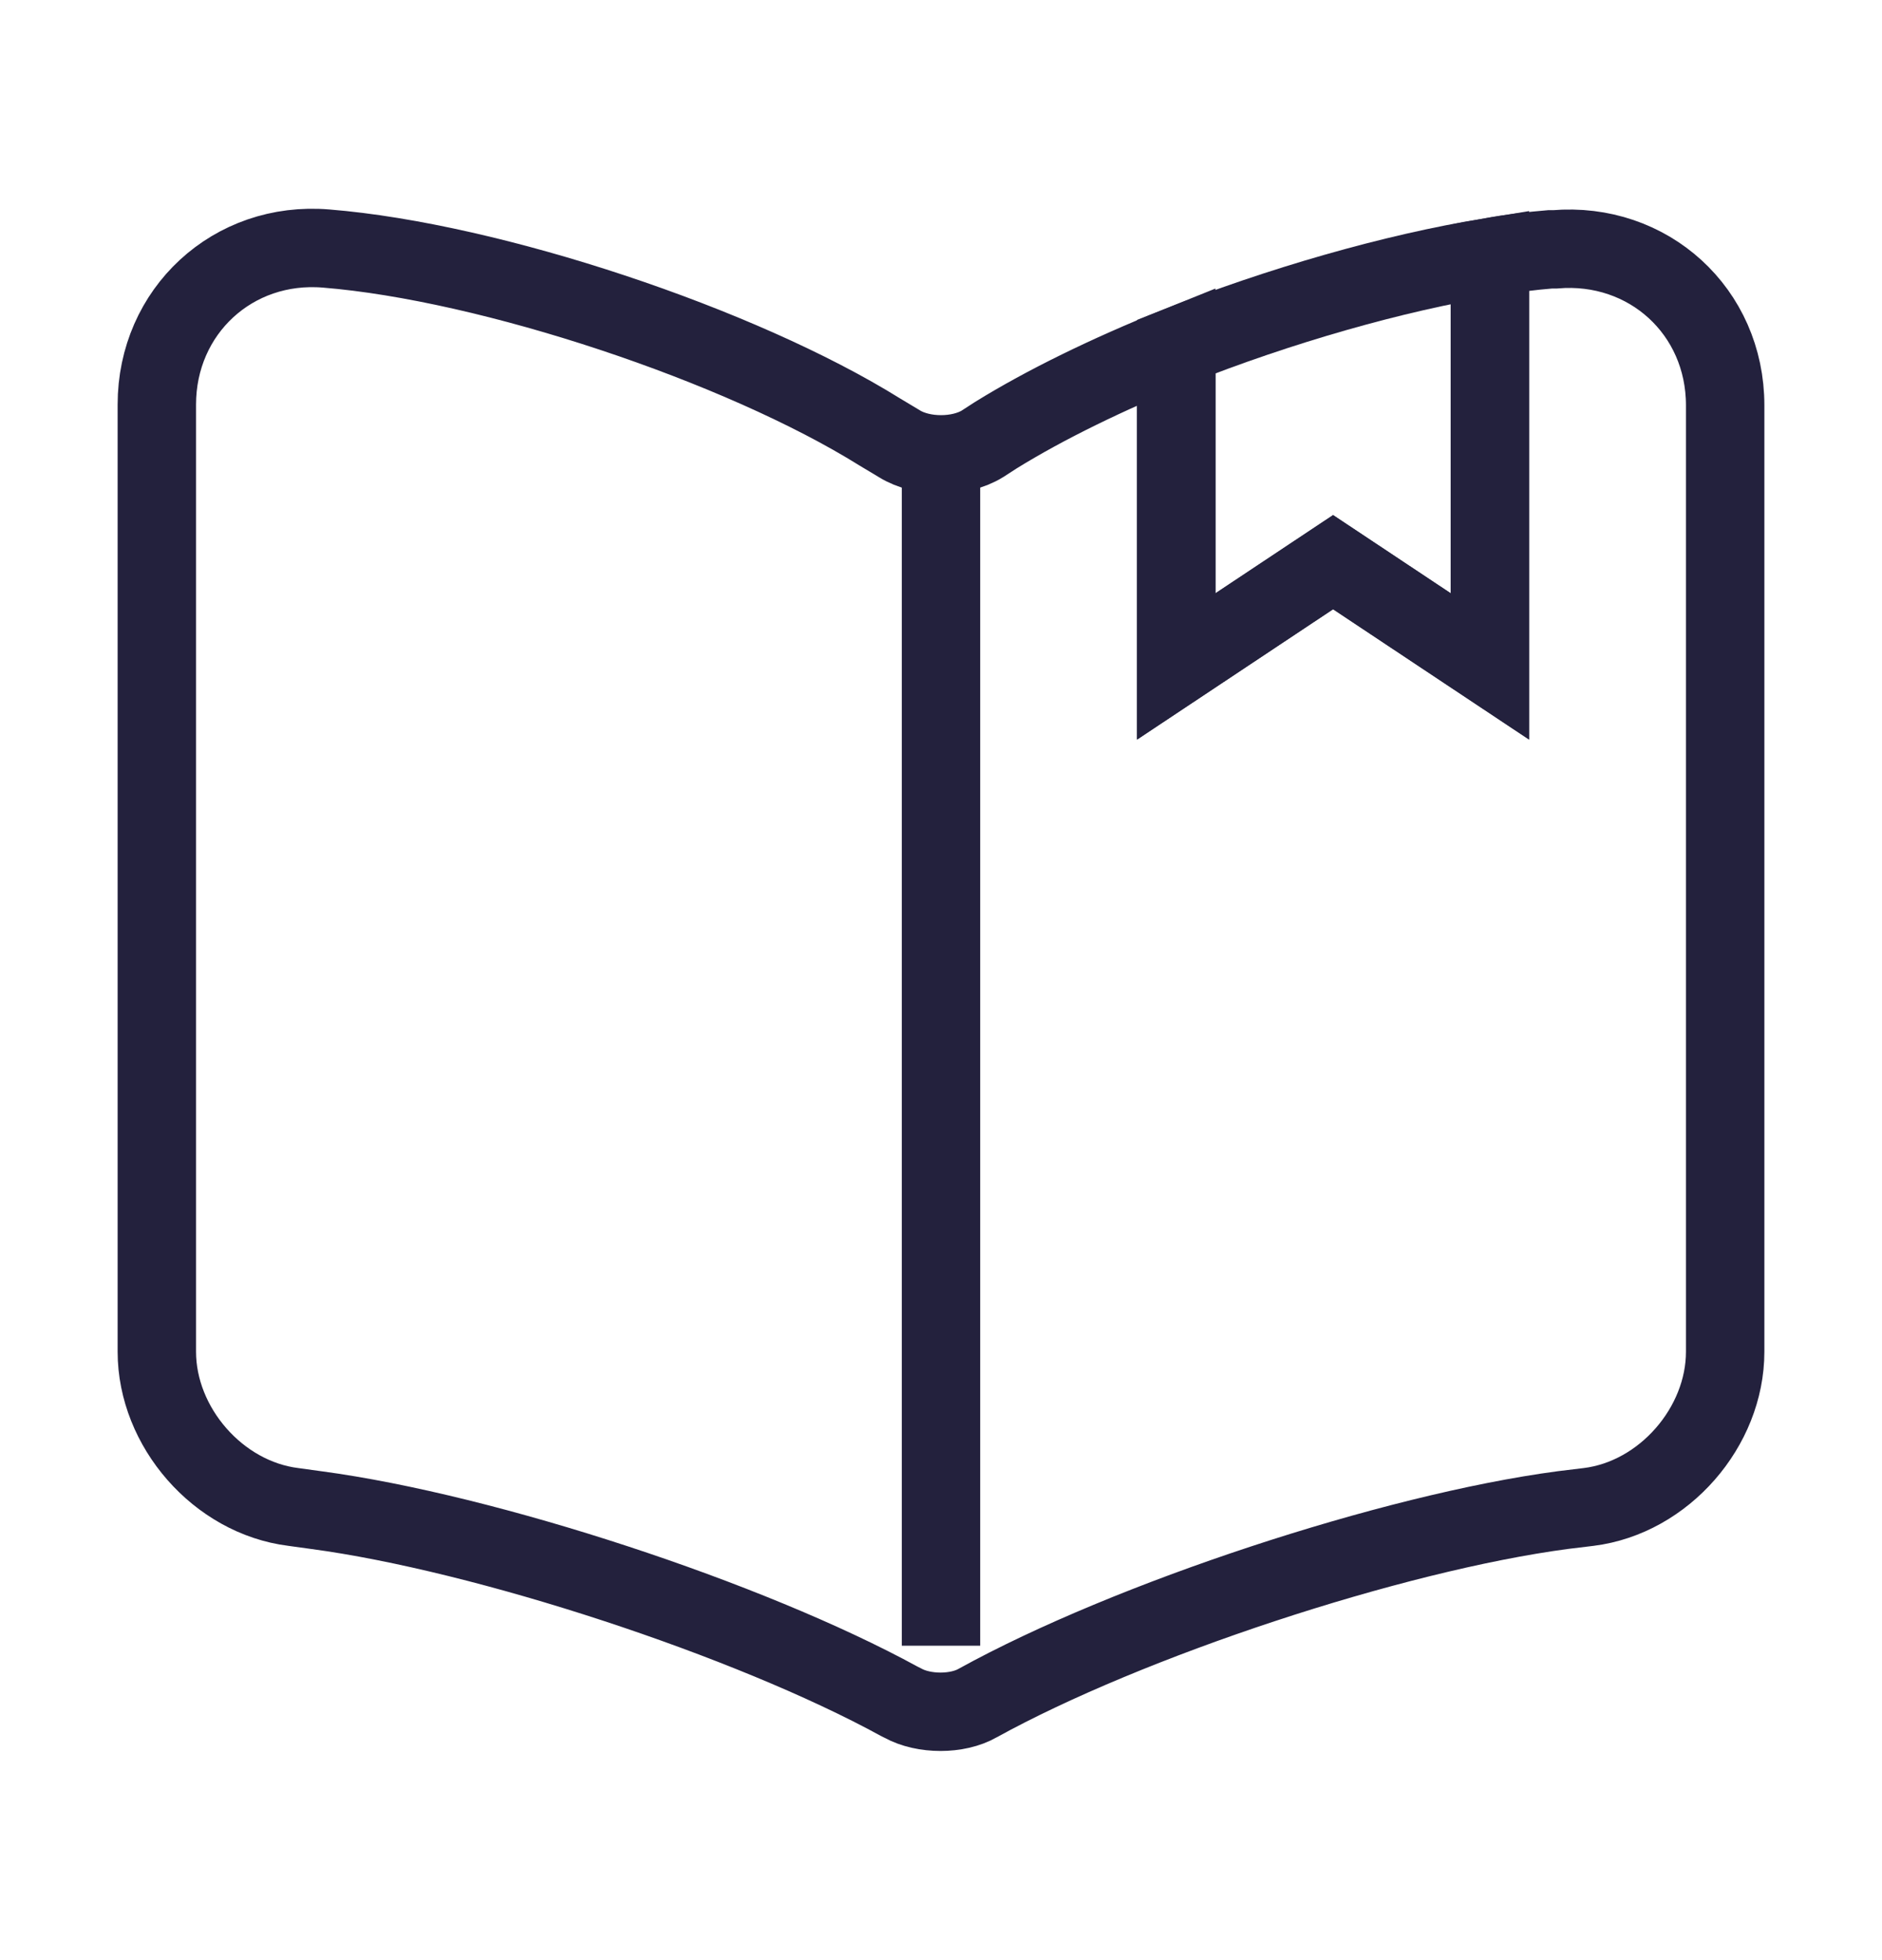 <svg width="24" height="25" viewBox="0 0 24 25" fill="none" xmlns="http://www.w3.org/2000/svg">
<path d="M22 5.17V17.24C22 18.2 21.22 19.1 20.26 19.22L19.93 19.26C17.75 19.55 14.39 20.66 12.47 21.72C12.21 21.87 11.78 21.87 11.51 21.72L11.47 21.7C9.55 20.65 6.2 19.55 4.03 19.26L3.74 19.22C2.78 19.1 2 18.2 2 17.24V5.16C2 3.97 2.97 3.07 4.16 3.17C6.26 3.34 9.44 4.4 11.22 5.51L11.47 5.66C11.76 5.84 12.24 5.84 12.53 5.66L12.7 5.55C13.33 5.16 14.13 4.77 15 4.42V8.5L17 7.17L19 8.5V3.28C19.27 3.23 19.53 3.2 19.77 3.18H19.83C21.02 3.08 22 3.97 22 5.17Z" stroke="#23213D" strokeWidth="1.5" strokeLinecap="round" strokeLinejoin="round"/>
<path d="M12 5.99V20.99" stroke="#23213D" strokeWidth="1.5" strokeLinecap="round" strokeLinejoin="round"/>
<path d="M19 3.28V8.5L17 7.17L15 8.5V4.42C16.31 3.9 17.77 3.48 19 3.28Z" stroke="#23213D" strokeWidth="1.5" strokeLinecap="round" strokeLinejoin="round"/>
</svg>
